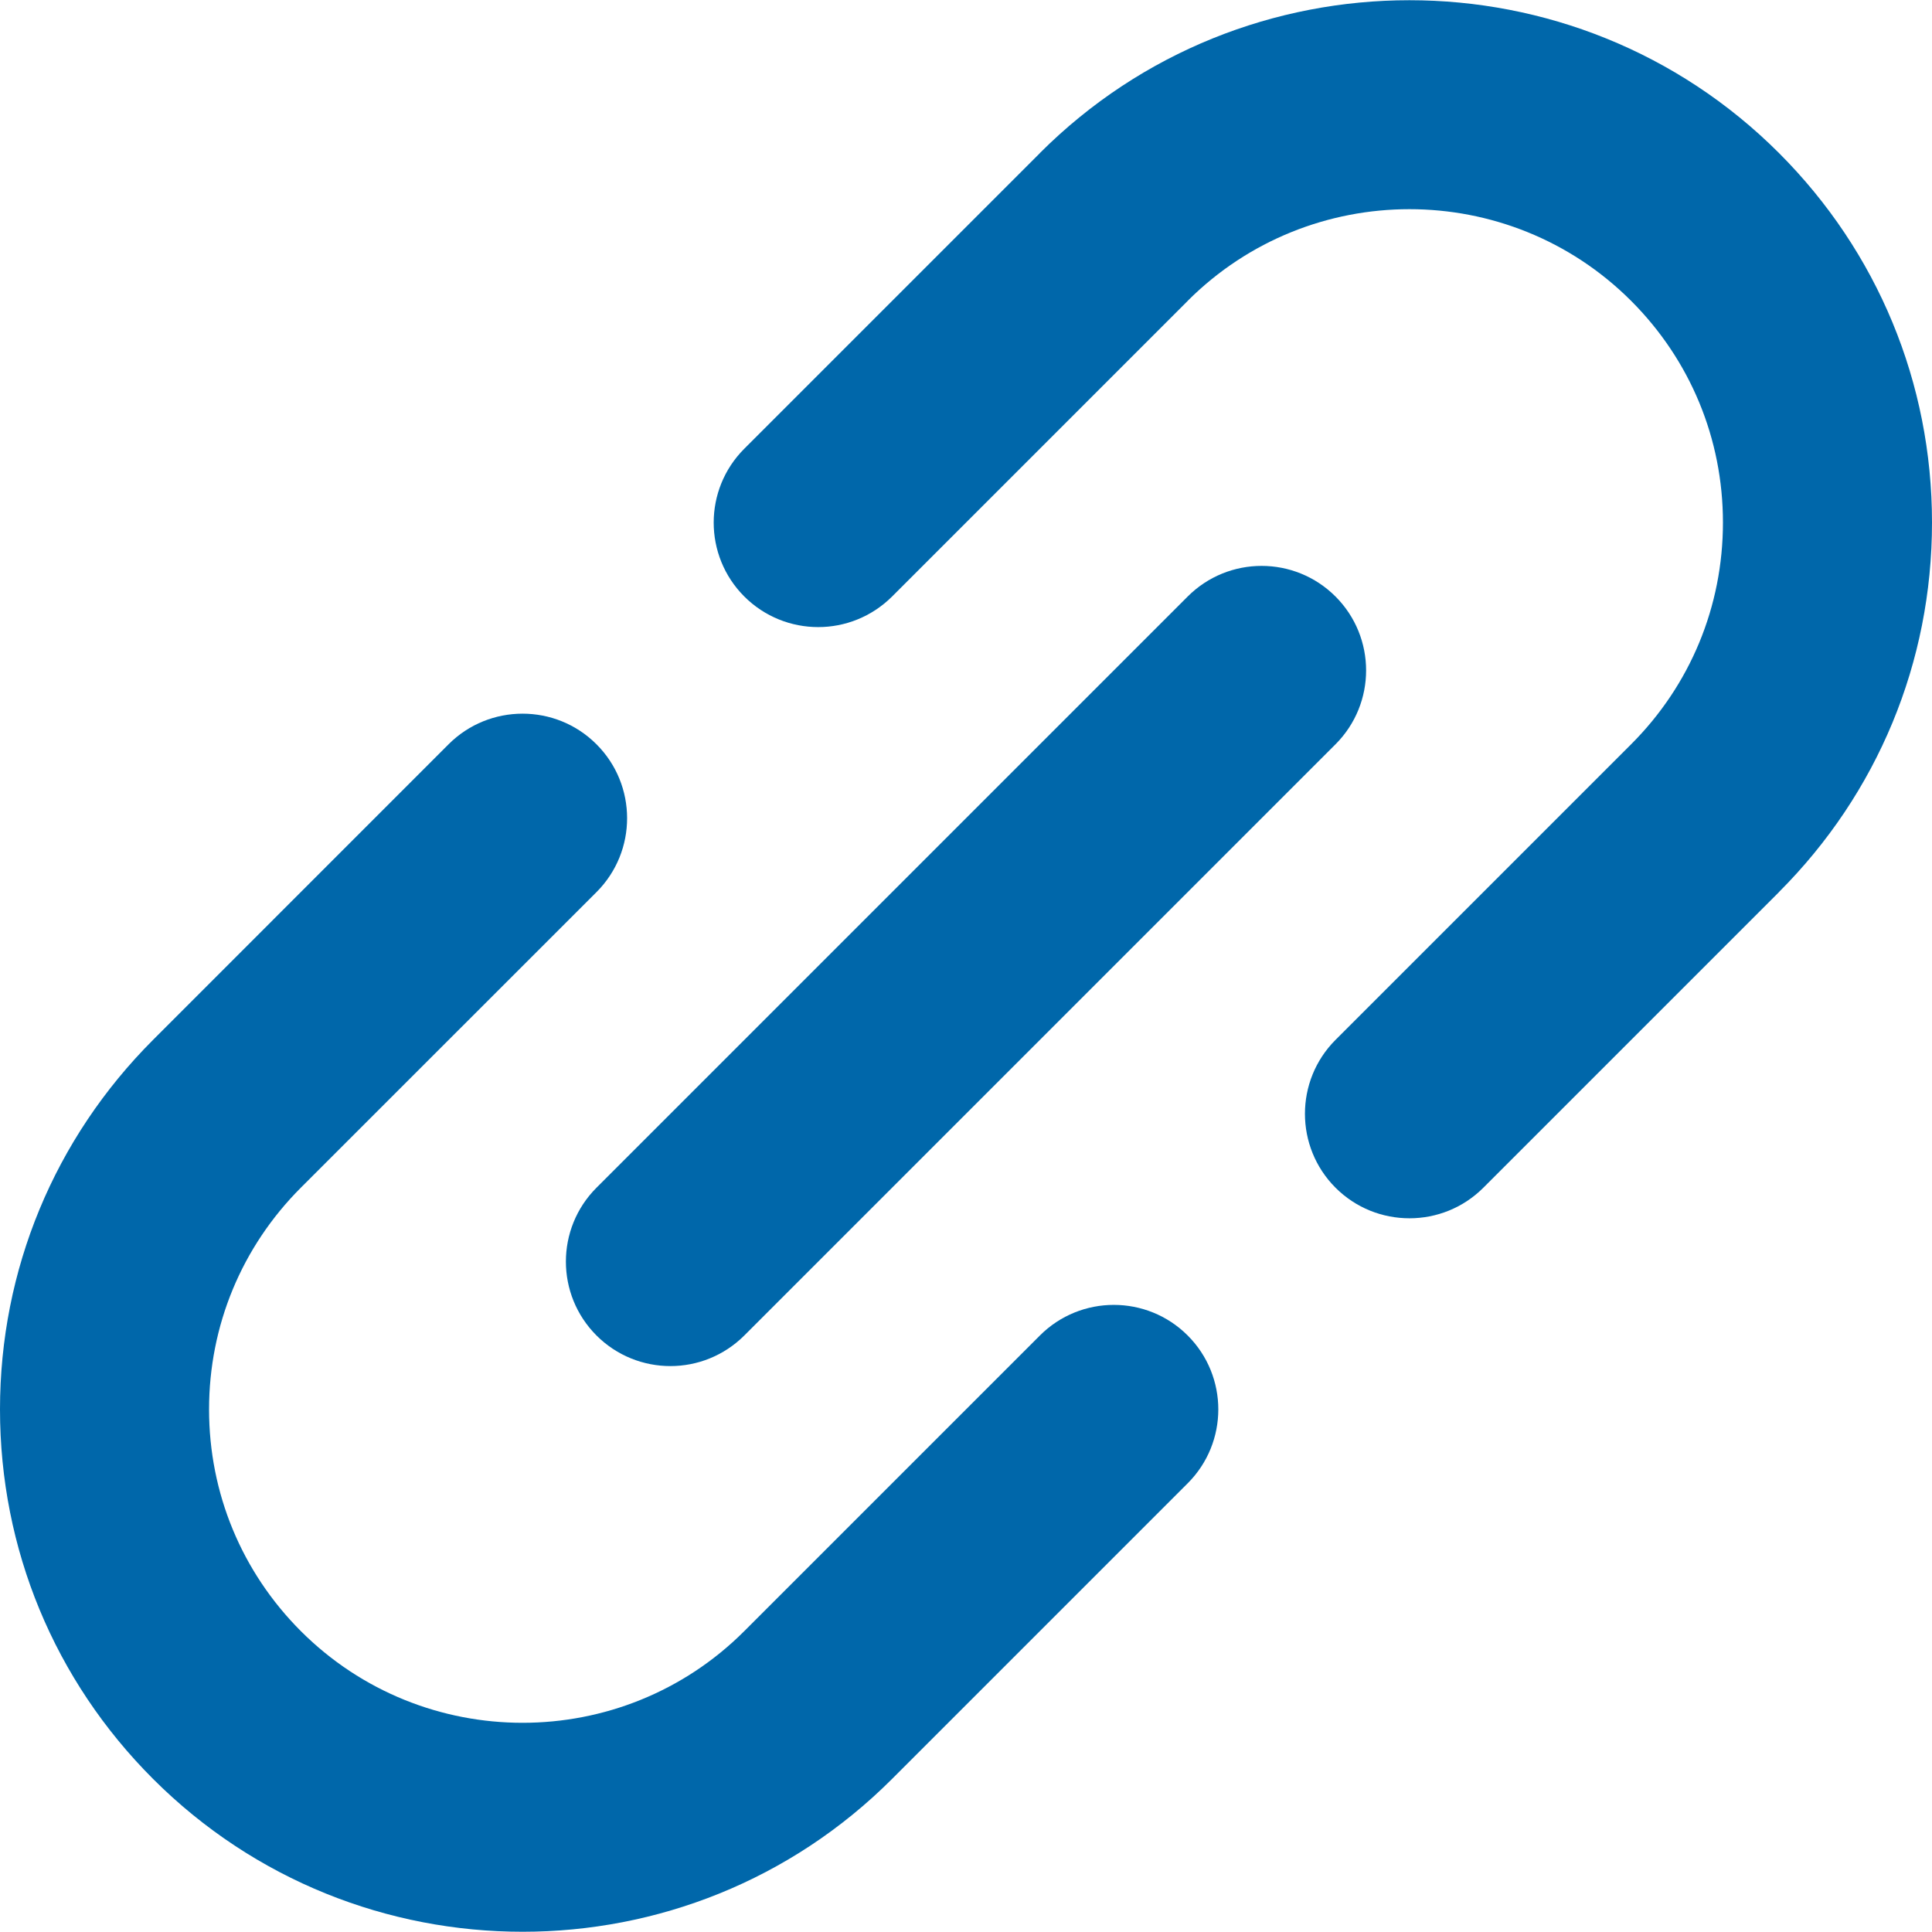 <svg width="24" height="24" viewBox="0 0 24 24" fill="none" xmlns="http://www.w3.org/2000/svg">
<g clip-path="url(#clip0_150_880)">
<path d="M12.918 16.59L9.246 20.262C9.246 20.262 9.246 20.262 9.246 20.262C9.246 20.262 9.246 20.262 9.246 20.262C7.727 21.781 5.256 21.781 3.737 20.262C3.002 19.526 2.597 18.548 2.597 17.508C2.597 16.468 3.002 15.49 3.737 14.754C3.737 14.754 3.737 14.754 3.737 14.754L7.41 11.082C7.917 10.575 7.917 9.752 7.409 9.245C6.903 8.739 6.08 8.739 5.573 9.245L1.901 12.918C1.901 12.918 1.901 12.918 1.901 12.918C0.675 14.145 0 15.774 0 17.508C0 19.242 0.675 20.872 1.901 22.098C3.167 23.364 4.829 23.997 6.492 23.997C8.154 23.997 9.816 23.364 11.082 22.098C11.082 22.098 11.082 22.098 11.082 22.098L14.754 18.426C15.261 17.919 15.261 17.097 14.754 16.59C14.247 16.083 13.425 16.083 12.918 16.59Z" fill="#0067AA"/>
<path d="M24 6.491C24 4.758 23.325 3.127 22.099 1.901C19.567 -0.63 15.449 -0.63 12.918 1.901C12.918 1.901 12.918 1.901 12.918 1.902L9.246 5.574C8.739 6.081 8.739 6.903 9.246 7.41C9.499 7.663 9.832 7.79 10.164 7.79C10.496 7.79 10.828 7.663 11.082 7.41L14.754 3.738C14.754 3.738 14.754 3.737 14.754 3.737C16.273 2.219 18.744 2.219 20.262 3.737C20.998 4.473 21.403 5.451 21.403 6.491C21.403 7.532 20.998 8.51 20.263 9.245L20.262 9.246L16.59 12.918C16.084 13.425 16.084 14.247 16.59 14.754C16.844 15.008 17.176 15.134 17.509 15.134C17.841 15.134 18.173 15.008 18.427 14.754L22.099 11.082C22.099 11.082 22.099 11.081 22.099 11.081C23.325 9.855 24 8.225 24 6.491Z" fill="#0067AA"/>
<path d="M7.41 16.59C7.663 16.843 7.996 16.97 8.328 16.97C8.66 16.97 8.992 16.843 9.246 16.59L16.59 9.246C17.097 8.739 17.097 7.917 16.59 7.41C16.083 6.903 15.261 6.903 14.754 7.41L7.41 14.754C6.903 15.261 6.903 16.083 7.41 16.59Z" fill="#0067AA"/>
</g>
<defs>
<clipPath id="clip0_150_880">
<rect width="24" height="24" fill="white"/>
</clipPath>
</defs>
</svg>
